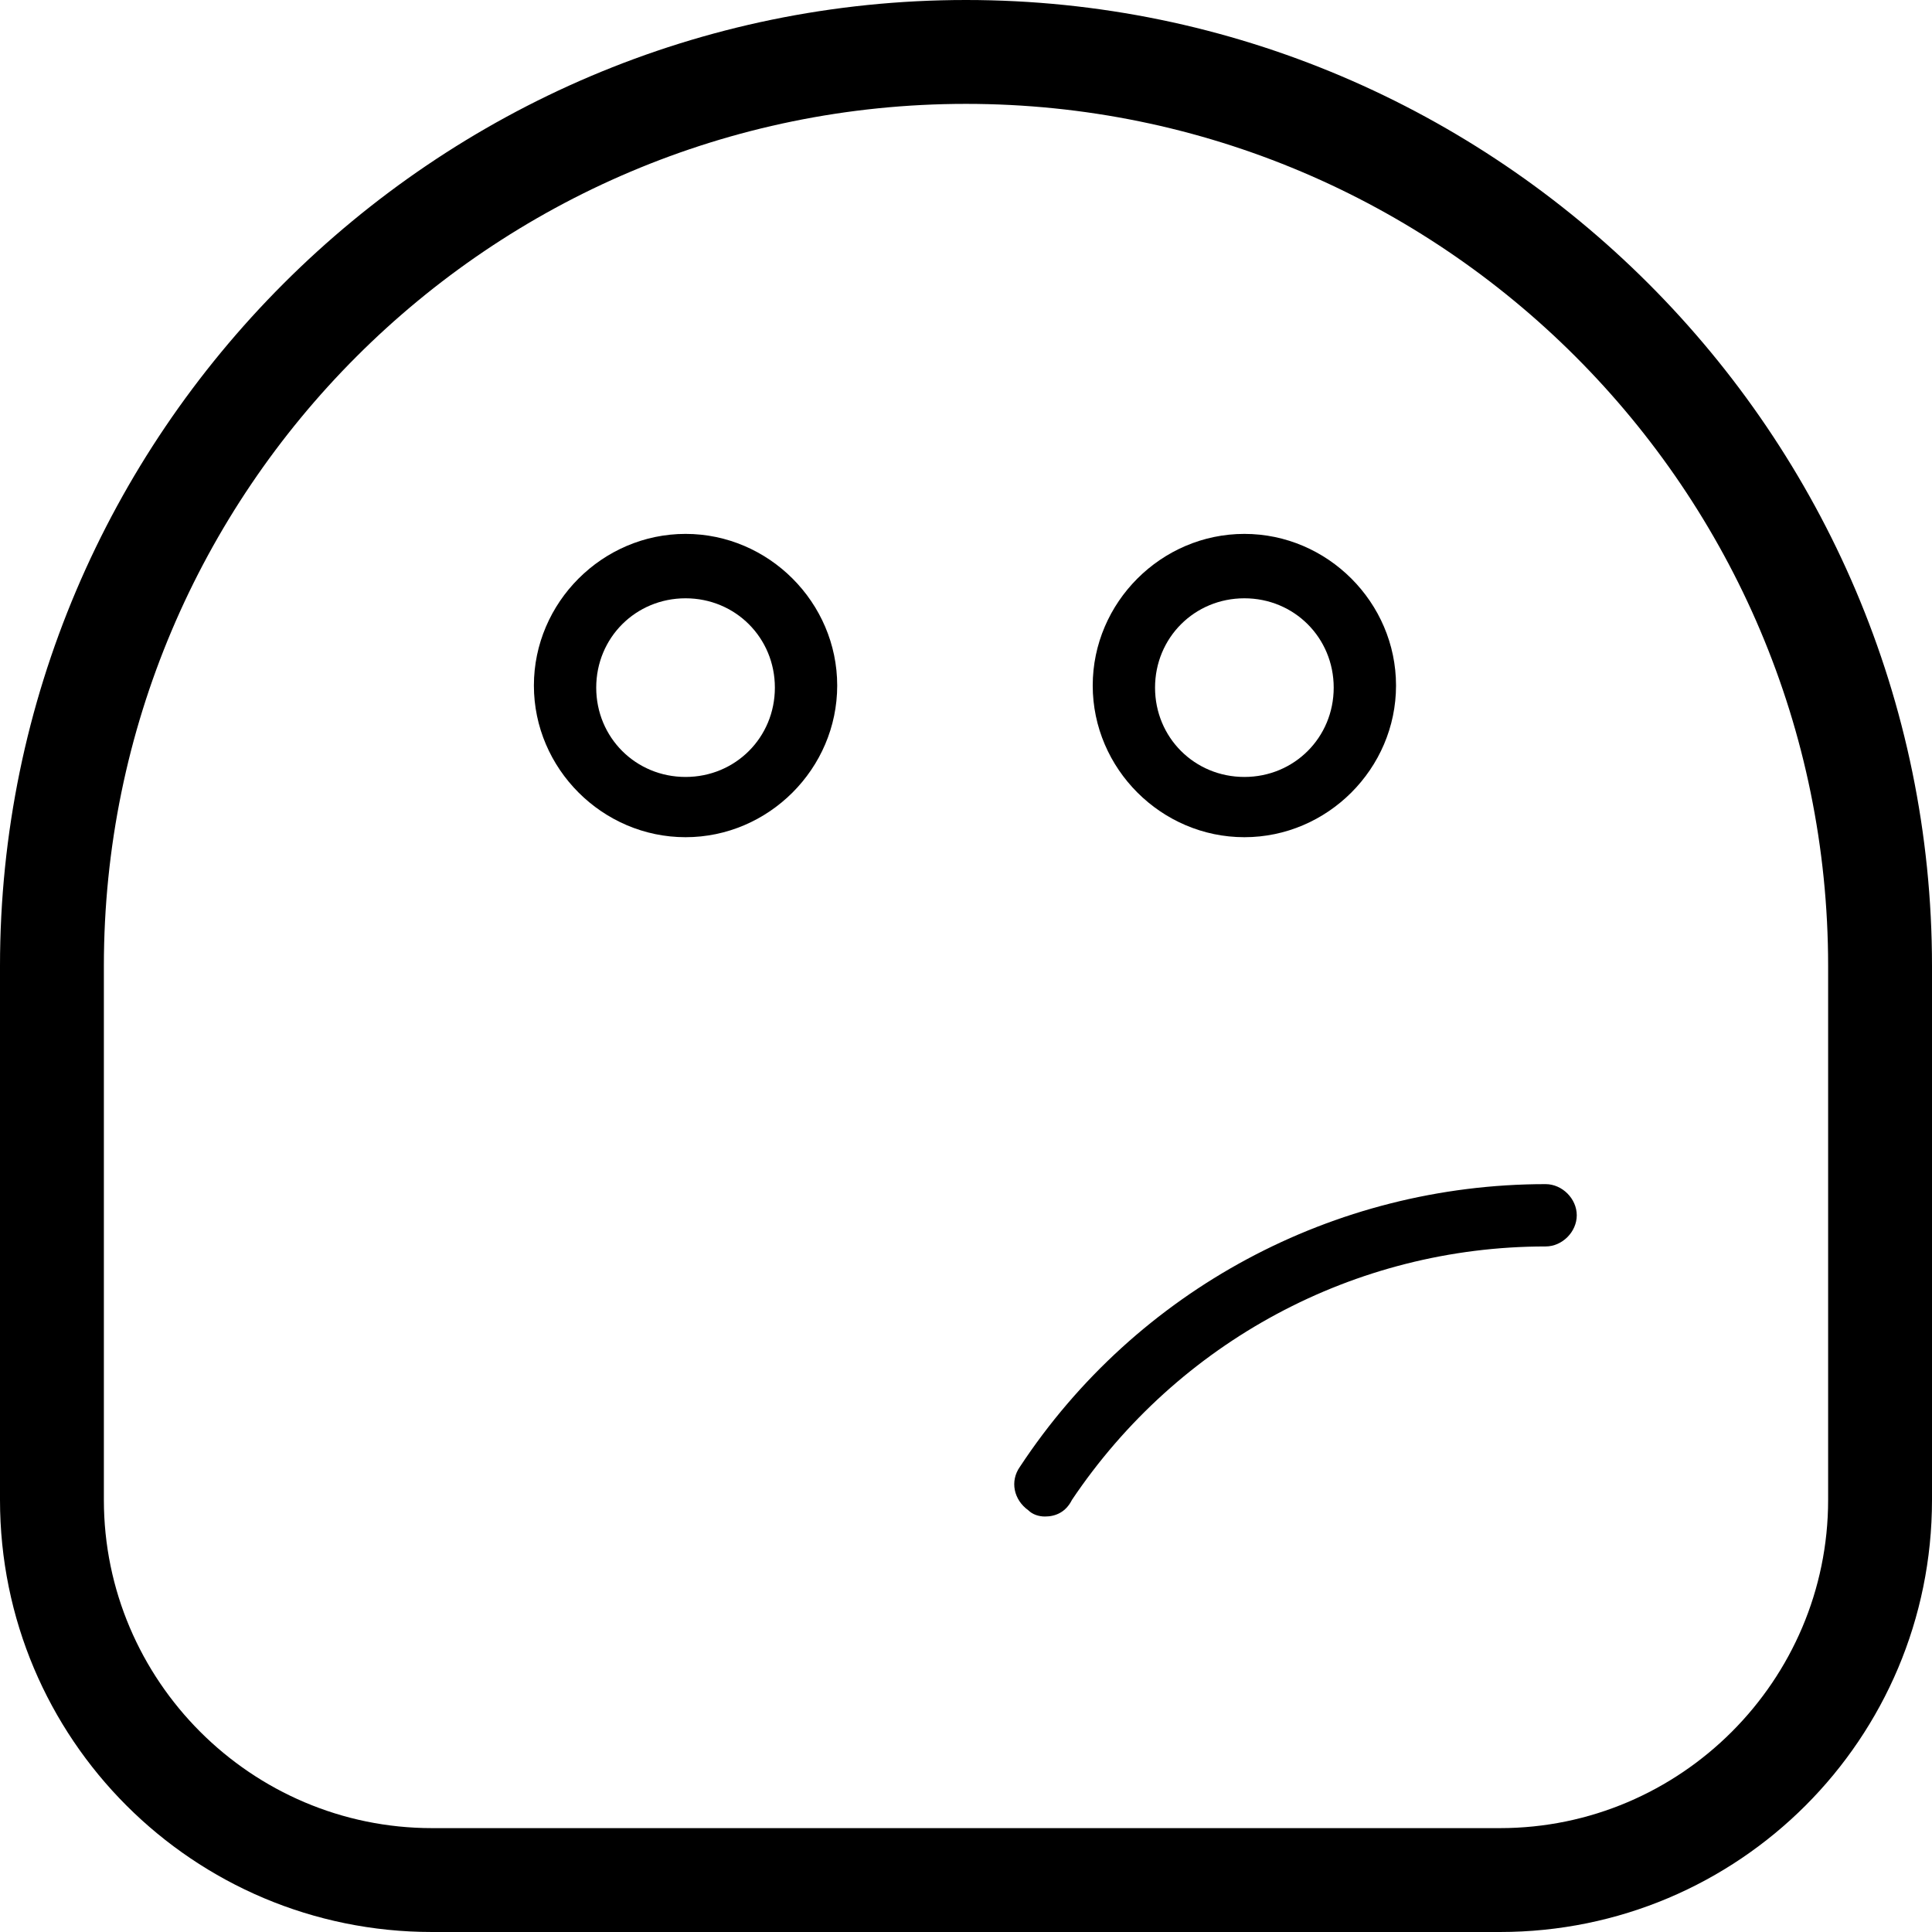 <?xml version="1.0" encoding="UTF-8" standalone="no"?>
<svg
   xmlns:dc="http://purl.org/dc/elements/1.1/"
   xmlns:cc="http://creativecommons.org/ns#"
   xmlns:rdf="http://www.w3.org/1999/02/22-rdf-syntax-ns#"
   xmlns:svg="http://www.w3.org/2000/svg"
   xmlns="http://www.w3.org/2000/svg"
   xmlns:sodipodi="http://sodipodi.sourceforge.net/DTD/sodipodi-0.dtd"
   xmlns:inkscape="http://www.inkscape.org/namespaces/inkscape"
   version="1.1"
   x="0px"
   y="0px"
   viewBox="0 0 93 93"
   xml:space="preserve"
   id="svg2"
   inkscape:version="0.91 r13725"
   sodipodi:docname="oops.svg"
   width="93"
   height="93"><defs
     id="defs18" /><sodipodi:namedview
     pagecolor="#ffffff"
     bordercolor="#666666"
     borderopacity="1"
     objecttolerance="10"
     gridtolerance="10"
     guidetolerance="10"
     inkscape:pageopacity="0"
     inkscape:pageshadow="2"
     inkscape:window-width="1920"
     inkscape:window-height="1016"
     id="namedview16"
     showgrid="false"
     fit-margin-top="0"
     fit-margin-left="0"
     fit-margin-right="0"
     fit-margin-bottom="0"
     inkscape:zoom="1.888"
     inkscape:cx="47.559322"
     inkscape:cy="34"
     inkscape:window-x="0"
     inkscape:window-y="27"
     inkscape:window-maximized="1"
     inkscape:current-layer="svg2" /><path
     d="M 50.3,73 C 50,73 49.7,72.9 49.5,72.7 48.8,72.2 48.6,71.3 49.1,70.6 54.7,62.1 64.2,57 74.4,57 c 0.8,0 1.5,0.7 1.5,1.5 0,0.8 -0.7,1.5 -1.5,1.5 -9.2,0 -17.7,4.6 -22.8,12.2 -0.3,0.6 -0.8,0.8 -1.3,0.8 z"
     id="path4"
     inkscape:connector-curvature="0" /><path
     d="m 33,40.3 c -4,0 -7.3,-3.3 -7.3,-7.3 0,-4 3.3,-7.3 7.3,-7.3 4,0 7.3,3.3 7.3,7.3 0,4 -3.3,7.3 -7.3,7.3 z m 0,-11.5 c -2.4,0 -4.3,1.9 -4.3,4.3 0,2.4 1.9,4.3 4.3,4.3 2.4,0 4.3,-1.9 4.3,-4.3 0,-2.4 -1.9,-4.3 -4.3,-4.3 z"
     id="path6"
     inkscape:connector-curvature="0" /><path
     d="m 59.9,40.3 c -4,0 -7.3,-3.3 -7.3,-7.3 0,-4 3.3,-7.3 7.3,-7.3 4,0 7.3,3.3 7.3,7.3 0,4 -3.3,7.3 -7.3,7.3 z m 0,-11.5 c -2.4,0 -4.3,1.9 -4.3,4.3 0,2.4 1.9,4.3 4.3,4.3 2.4,0 4.3,-1.9 4.3,-4.3 0,-2.4 -1.9,-4.3 -4.3,-4.3 z"
     id="path8"
     inkscape:connector-curvature="0" /><path
     d="M 72.2,93 20.8,93 C 9.3,93 0,83.7 0,72.2 L 0,46.5 C 0,20.9 20.9,0 46.5,0 72.1,0 93,20.9 93,46.5 l 0,25.7 C 93,83.7 83.7,93 72.2,93 Z M 46.5,5 C 23.6,5 5,23.6 5,46.5 L 5,72.2 C 5,80.9 12.1,88 20.8,88 l 51.4,0 C 80.9,88 88,80.9 88,72.2 L 88,46.5 C 88,23.6 69.4,5 46.5,5 Z"
     id="path10"
     inkscape:connector-curvature="0" /></svg>